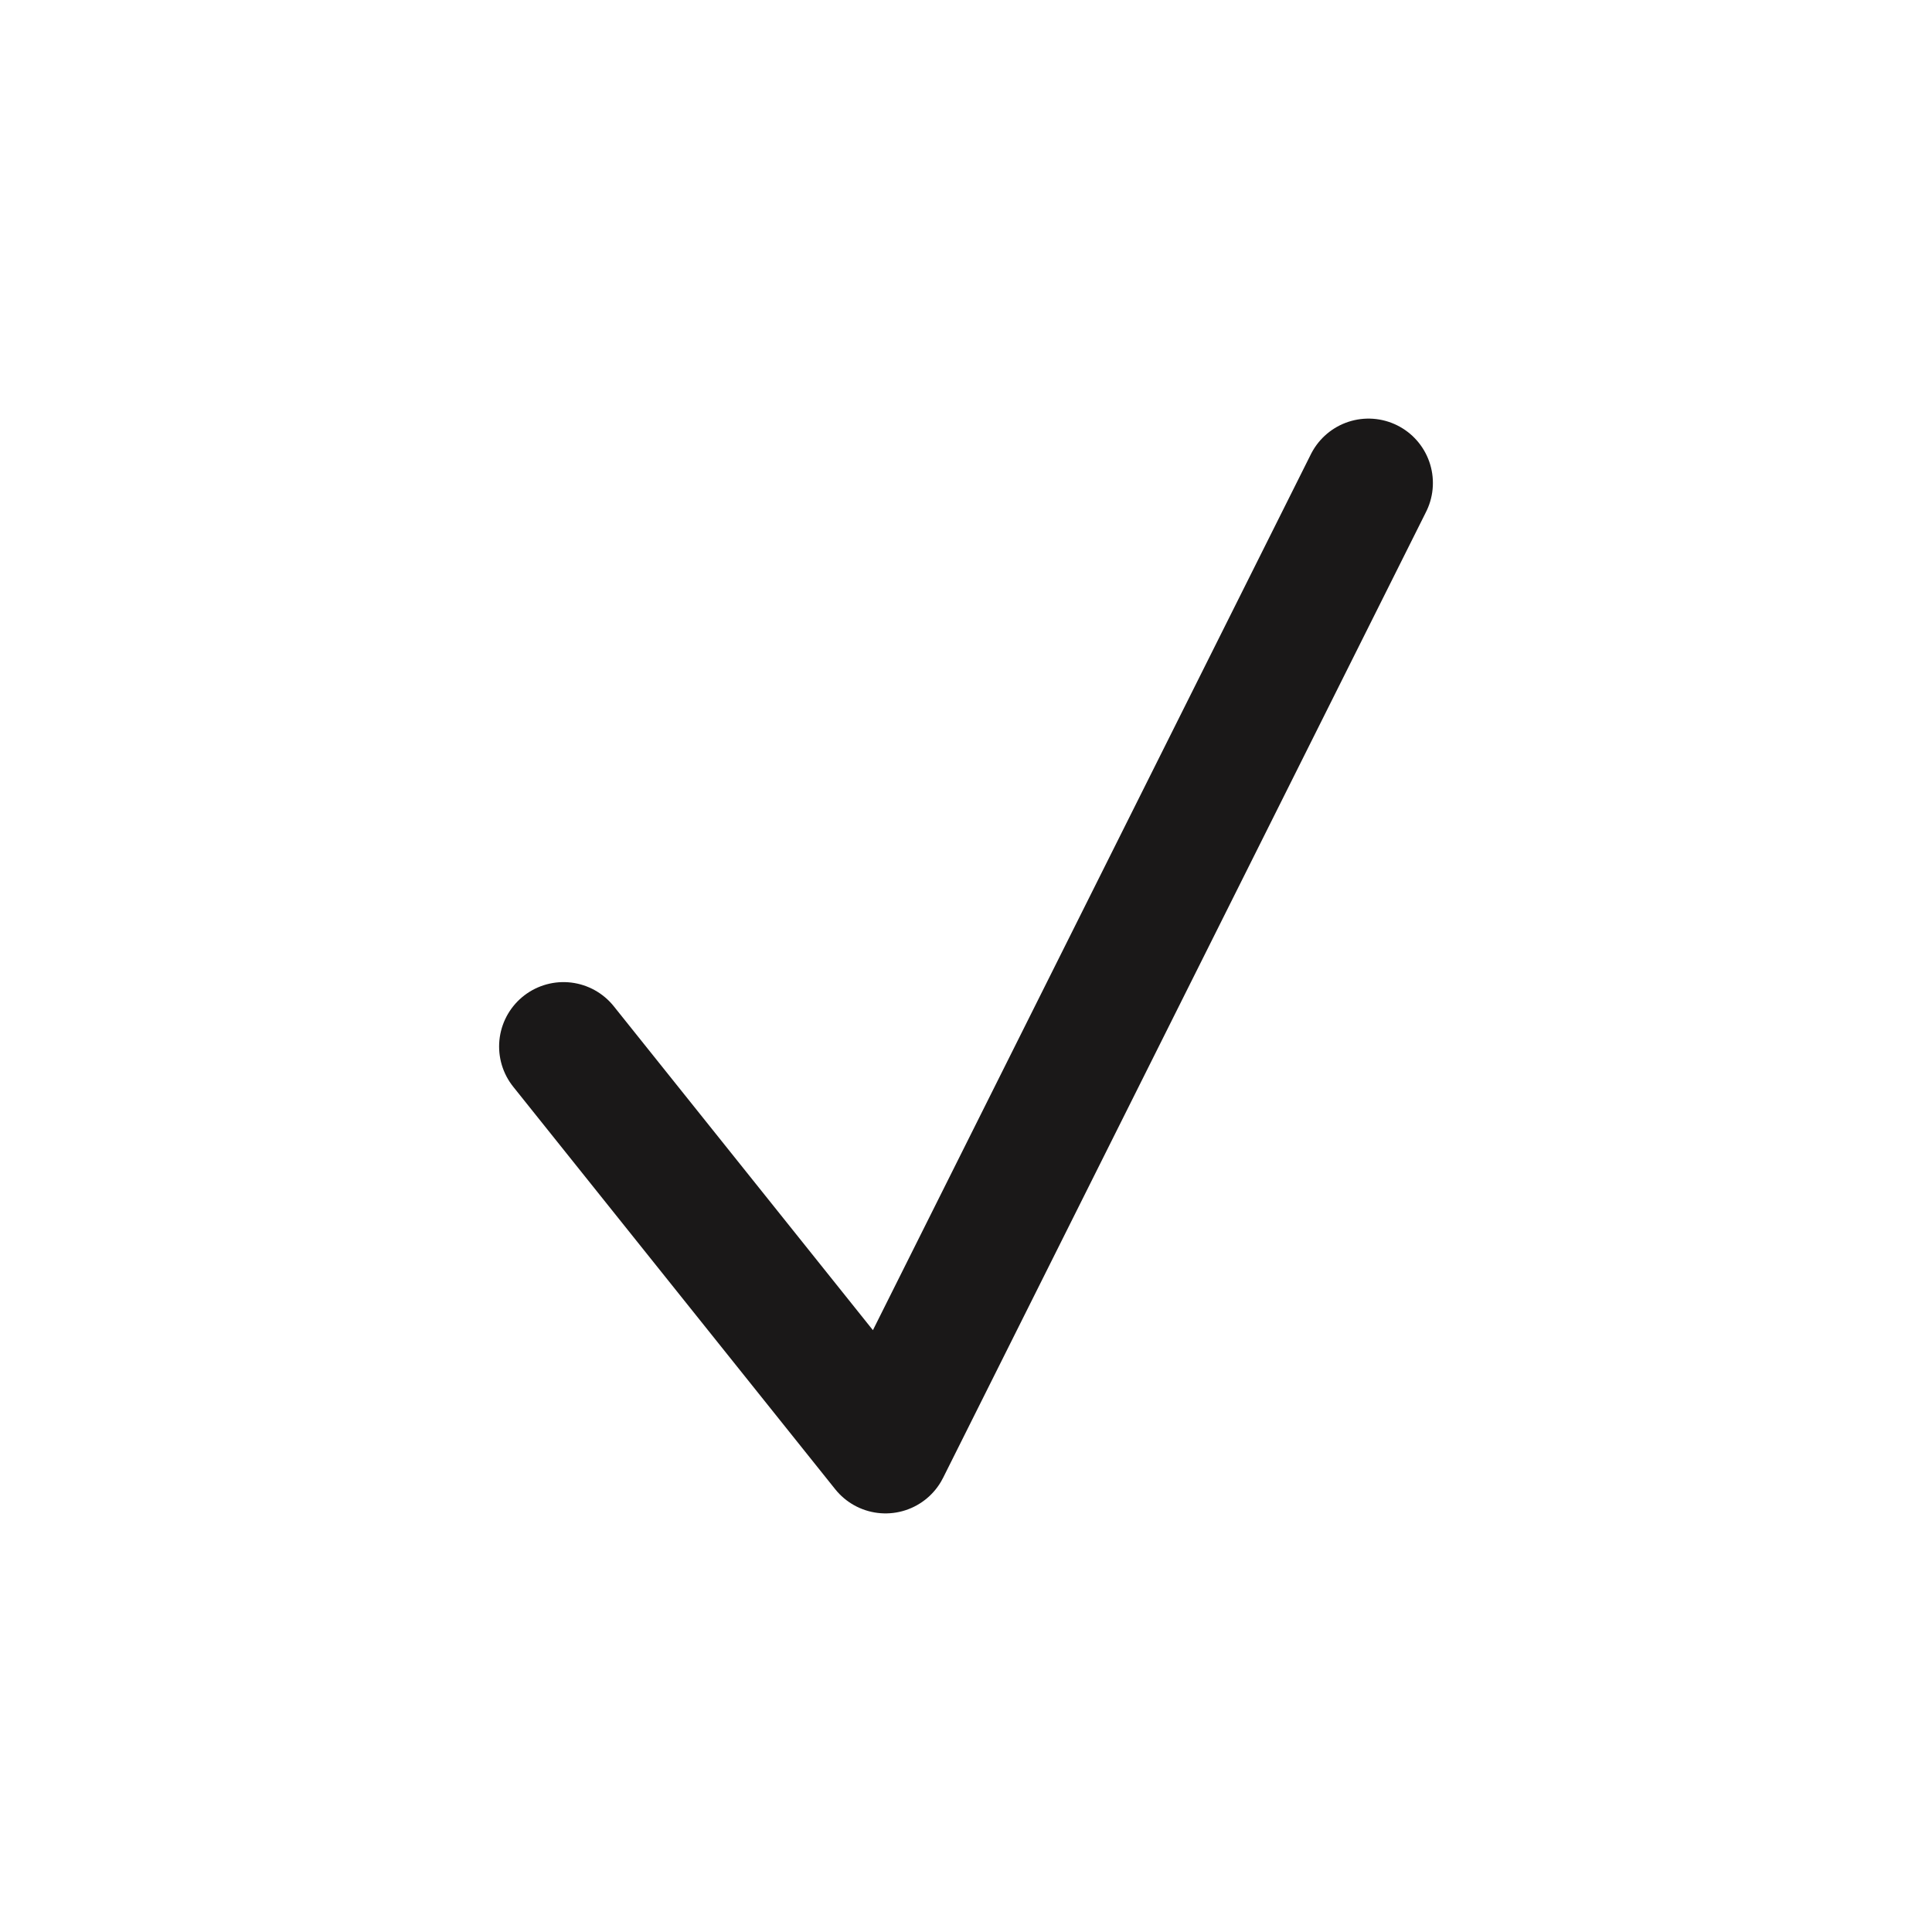 <svg width="24" height="24" viewBox="0 0 24 24" fill="none" xmlns="http://www.w3.org/2000/svg">
<path d="M17 6L11 18L7 13" stroke="#1A1818" stroke-width="1.6" stroke-linecap="round" stroke-linejoin="round"/>
</svg>

